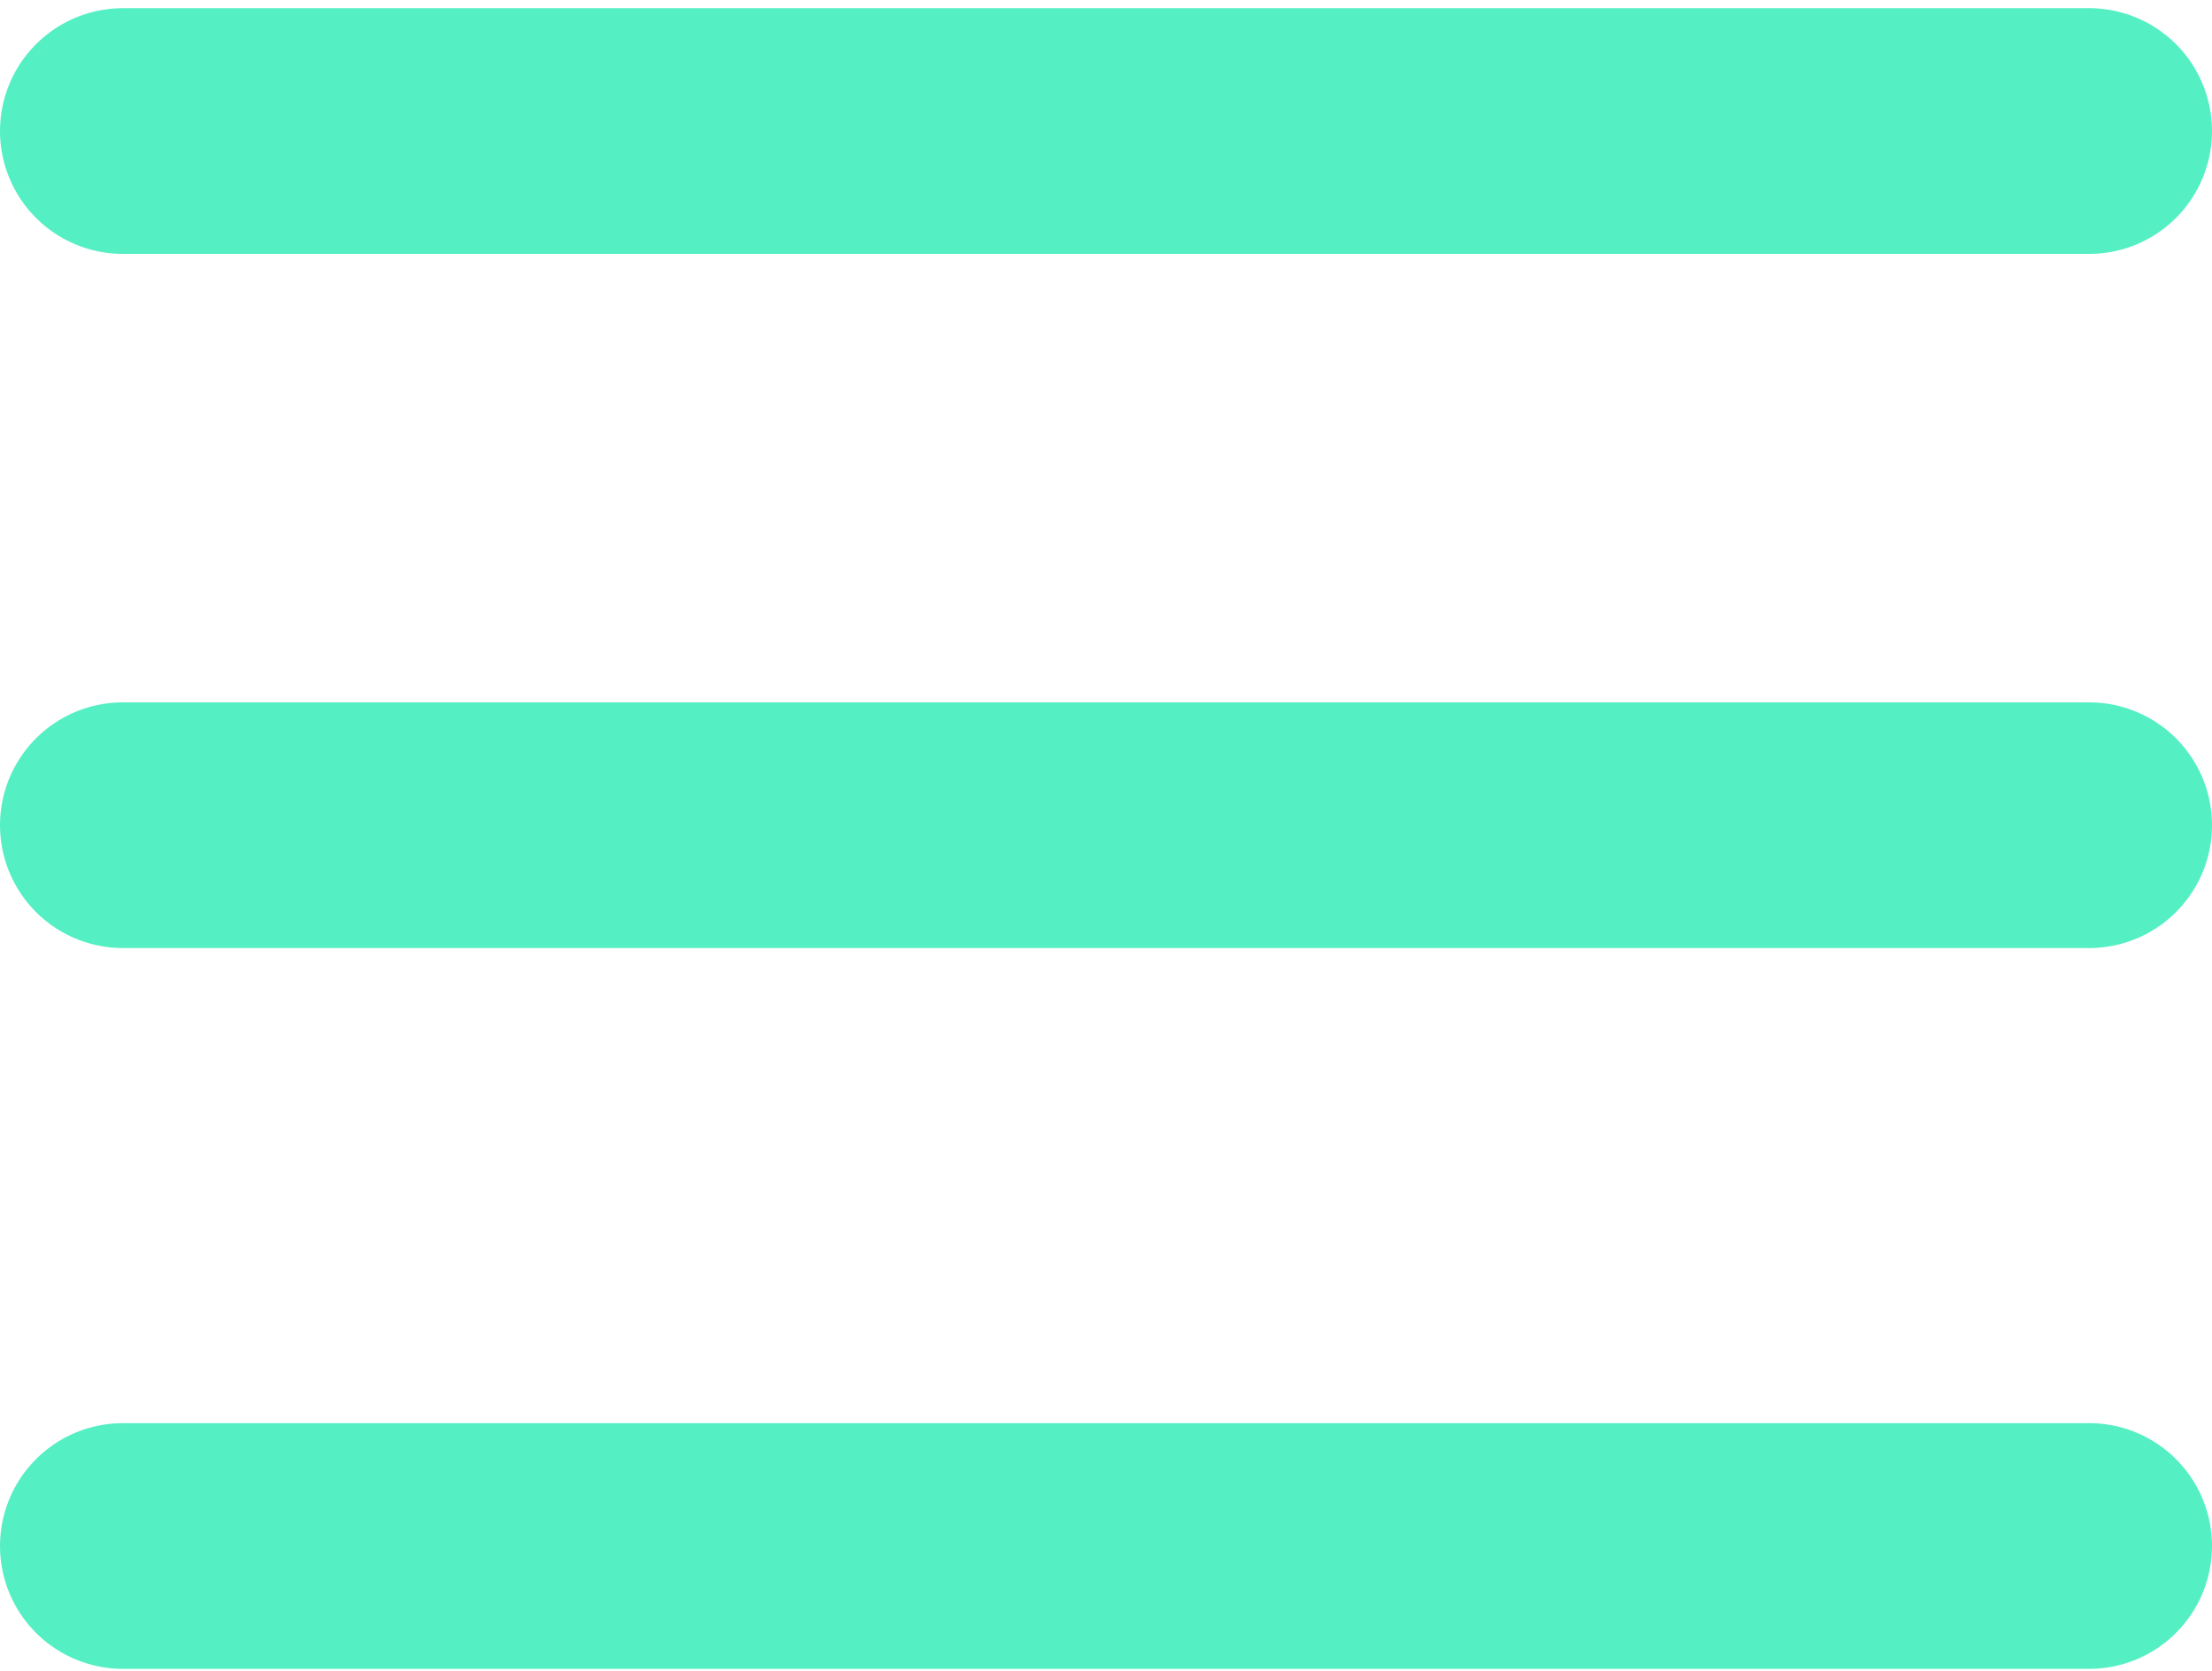 <?xml version="1.0" encoding="UTF-8"?>
<svg width="90px" height="68px" viewBox="0 0 90 68" version="1.1" xmlns="http://www.w3.org/2000/svg" xmlns:xlink="http://www.w3.org/1999/xlink">
    <!-- Generator: Sketch 51 (57462) - http://www.bohemiancoding.com/sketch -->
    <title>menu</title>
    <desc>Created with Sketch.</desc>
    <defs></defs>
    <g id="Page-1" stroke="none" stroke-width="1" fill="none" fill-rule="evenodd" stroke-linecap="round">
        <g id="web" transform="translate(-1275, -76)" stroke="#55EFC4" stroke-width="10">
            <g id="menu" transform="translate(1280, 80)">
                <path d="M0,1.333 L80,1.333" id="Path-2"></path>
                <path d="M0,29.583 L80,29.583" id="Path-2-Copy"></path>
                <path d="M0,58.917 L80,58.917" id="Path-2-Copy-2"></path>
            </g>
        </g>
    </g>
</svg>